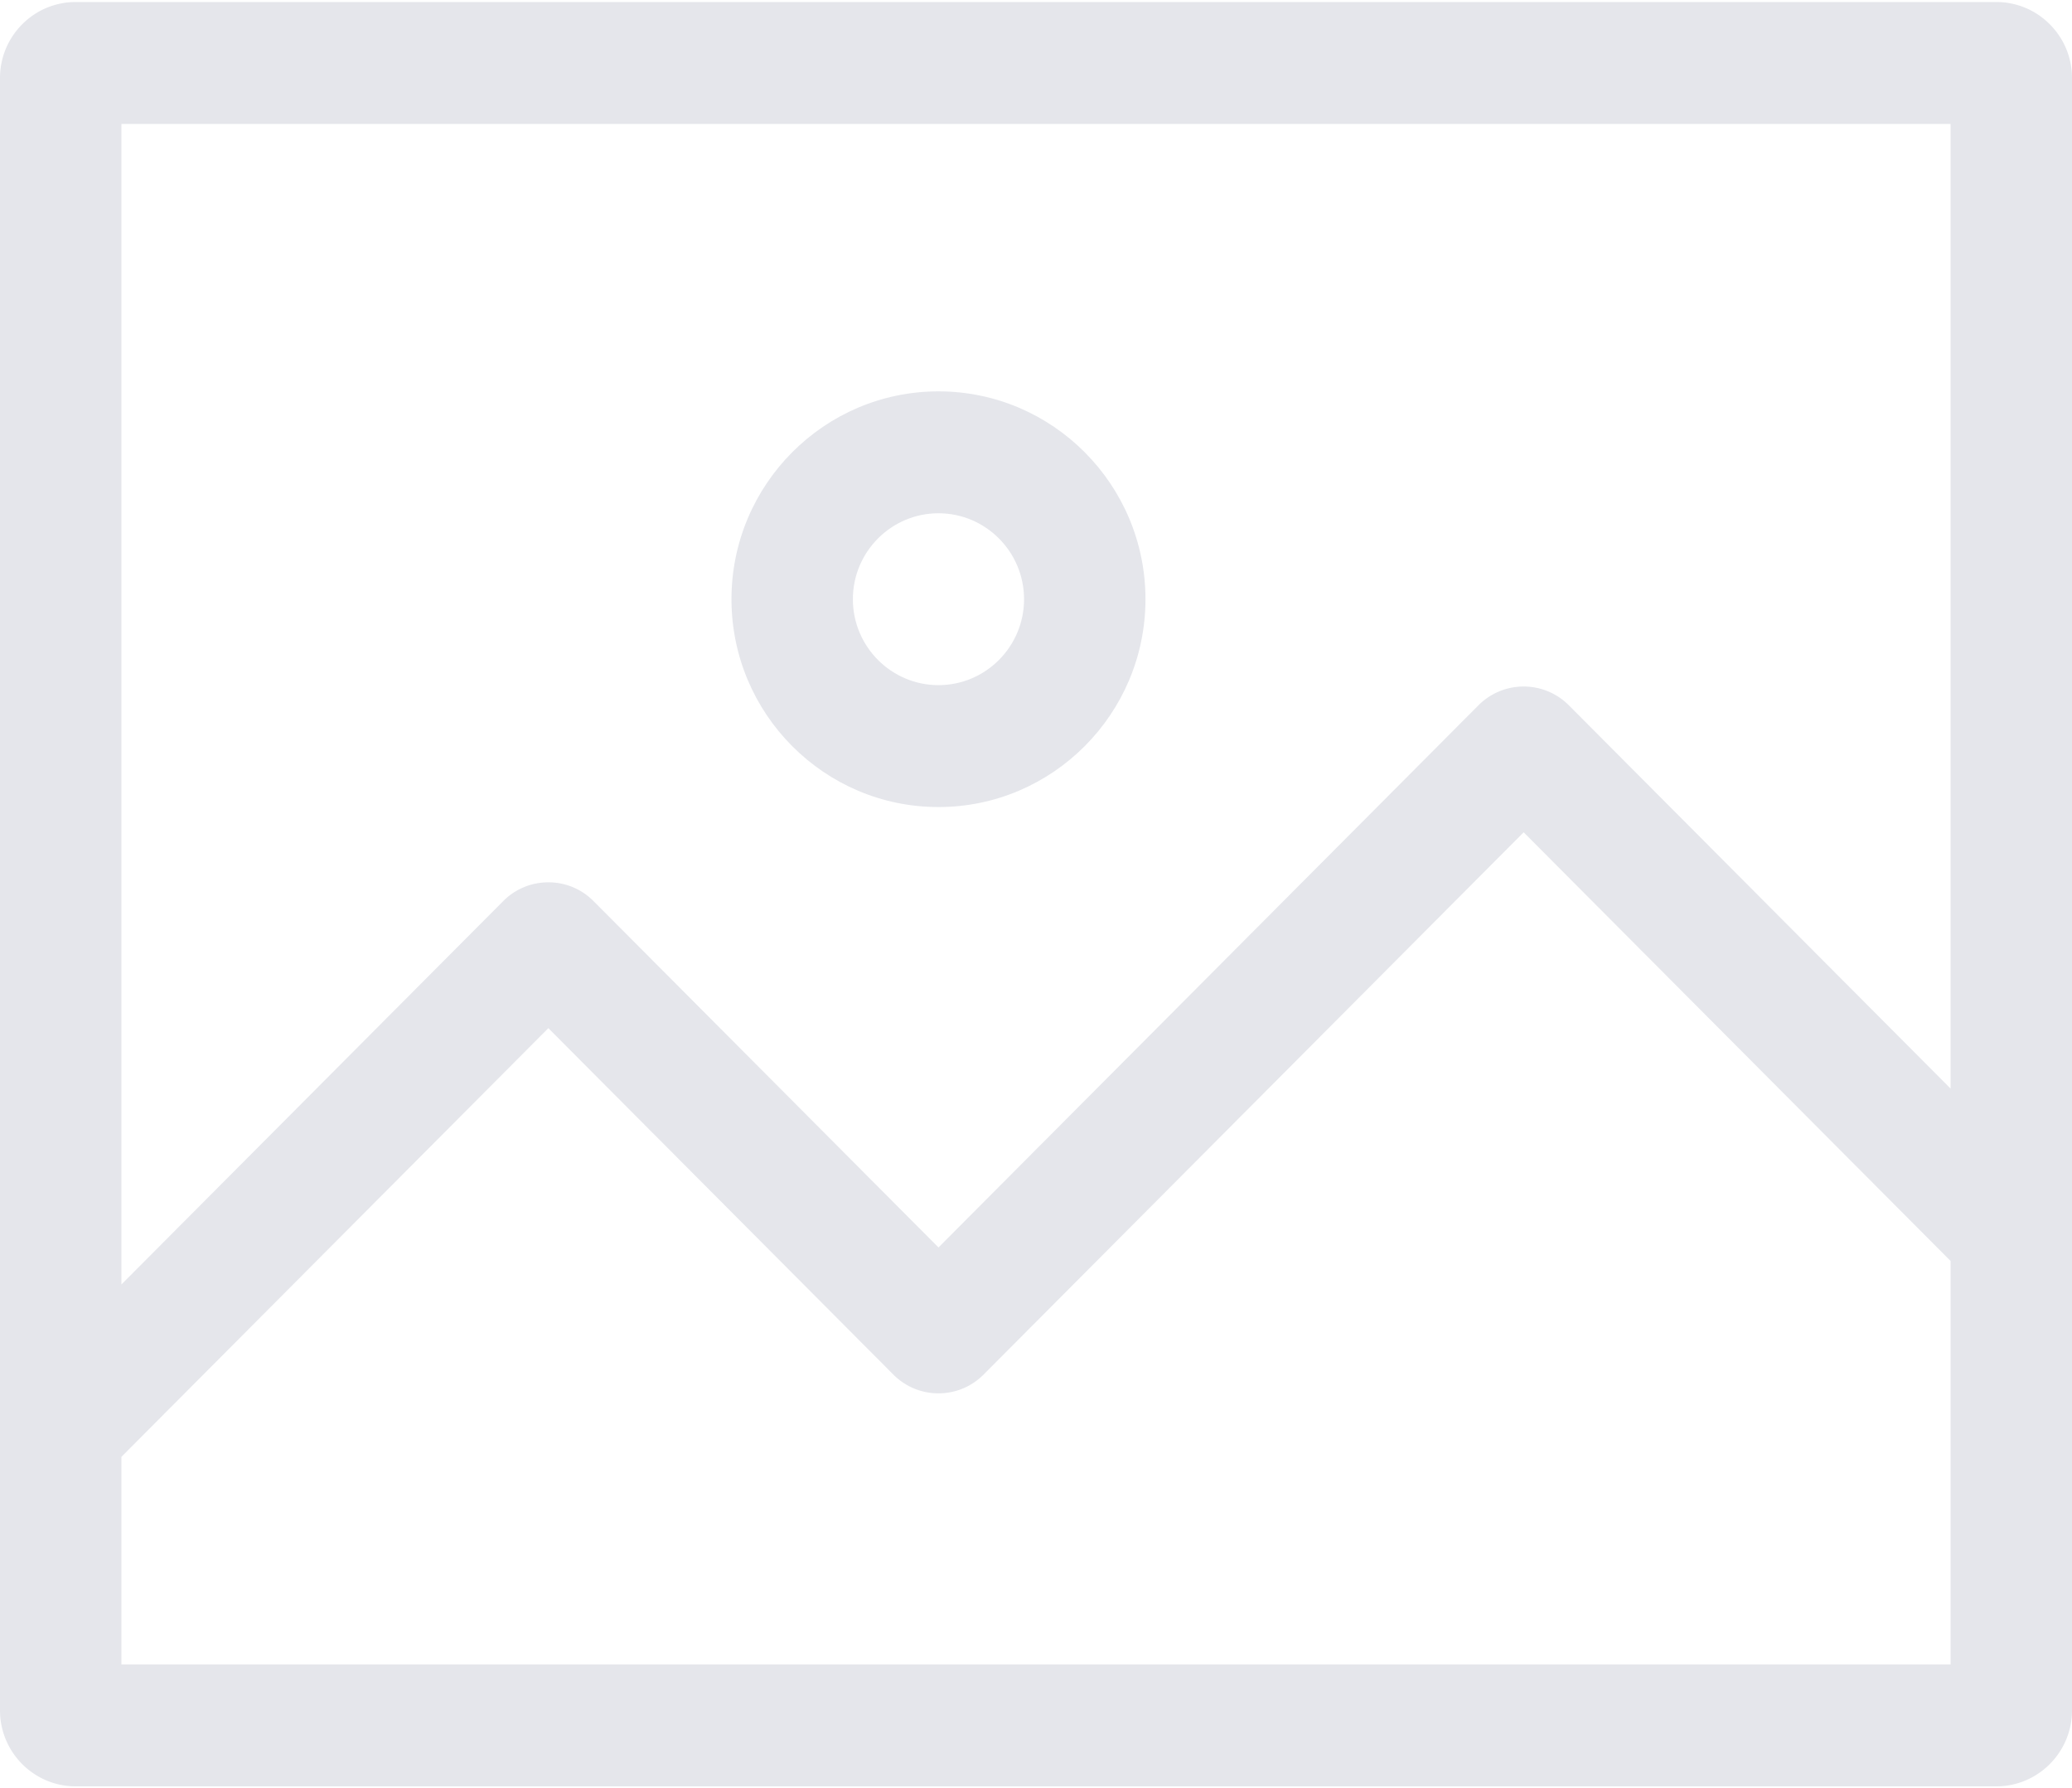<svg xmlns="http://www.w3.org/2000/svg" width="102" height="88" viewBox="0 0 102 88"><g fill="#1F2A55" fill-rule="nonzero" opacity=".12"><path d="M46.199 39.723c5.618 0 10.19-4.589 10.19-10.23 0-5.64-4.572-10.23-10.19-10.23-5.62 0-10.19 4.59-10.19 10.23 0 5.641 4.57 10.23 10.19 10.23zm0-14.46c2.323 0 4.213 1.898 4.213 4.23 0 2.333-1.89 4.23-4.213 4.23-2.323 0-4.214-1.897-4.214-4.23 0-2.332 1.89-4.23 4.214-4.23z"/><path d="M98.276.1H3.724C1.671.1 0 1.777 0 3.84v80.344c0 2.062 1.67 3.74 3.724 3.74h94.552c2.053 0 3.724-1.678 3.724-3.74V3.84C102 1.777 100.33.1 98.276.1zm-2.253 6v47.481l-18.796-18.87a3.139 3.139 0 0 0-4.444.002L46.2 61.4 29.22 44.354a3.116 3.116 0 0 0-2.225-.926c-.84 0-1.629.328-2.222.924L5.977 63.222V6.1h90.046zM5.977 81.923V71.706l21.017-21.1 16.98 17.047a3.12 3.12 0 0 0 2.225.927c.84 0 1.63-.33 2.222-.925l26.585-26.69 21.018 21.101v19.857H5.977z"/></g></svg>